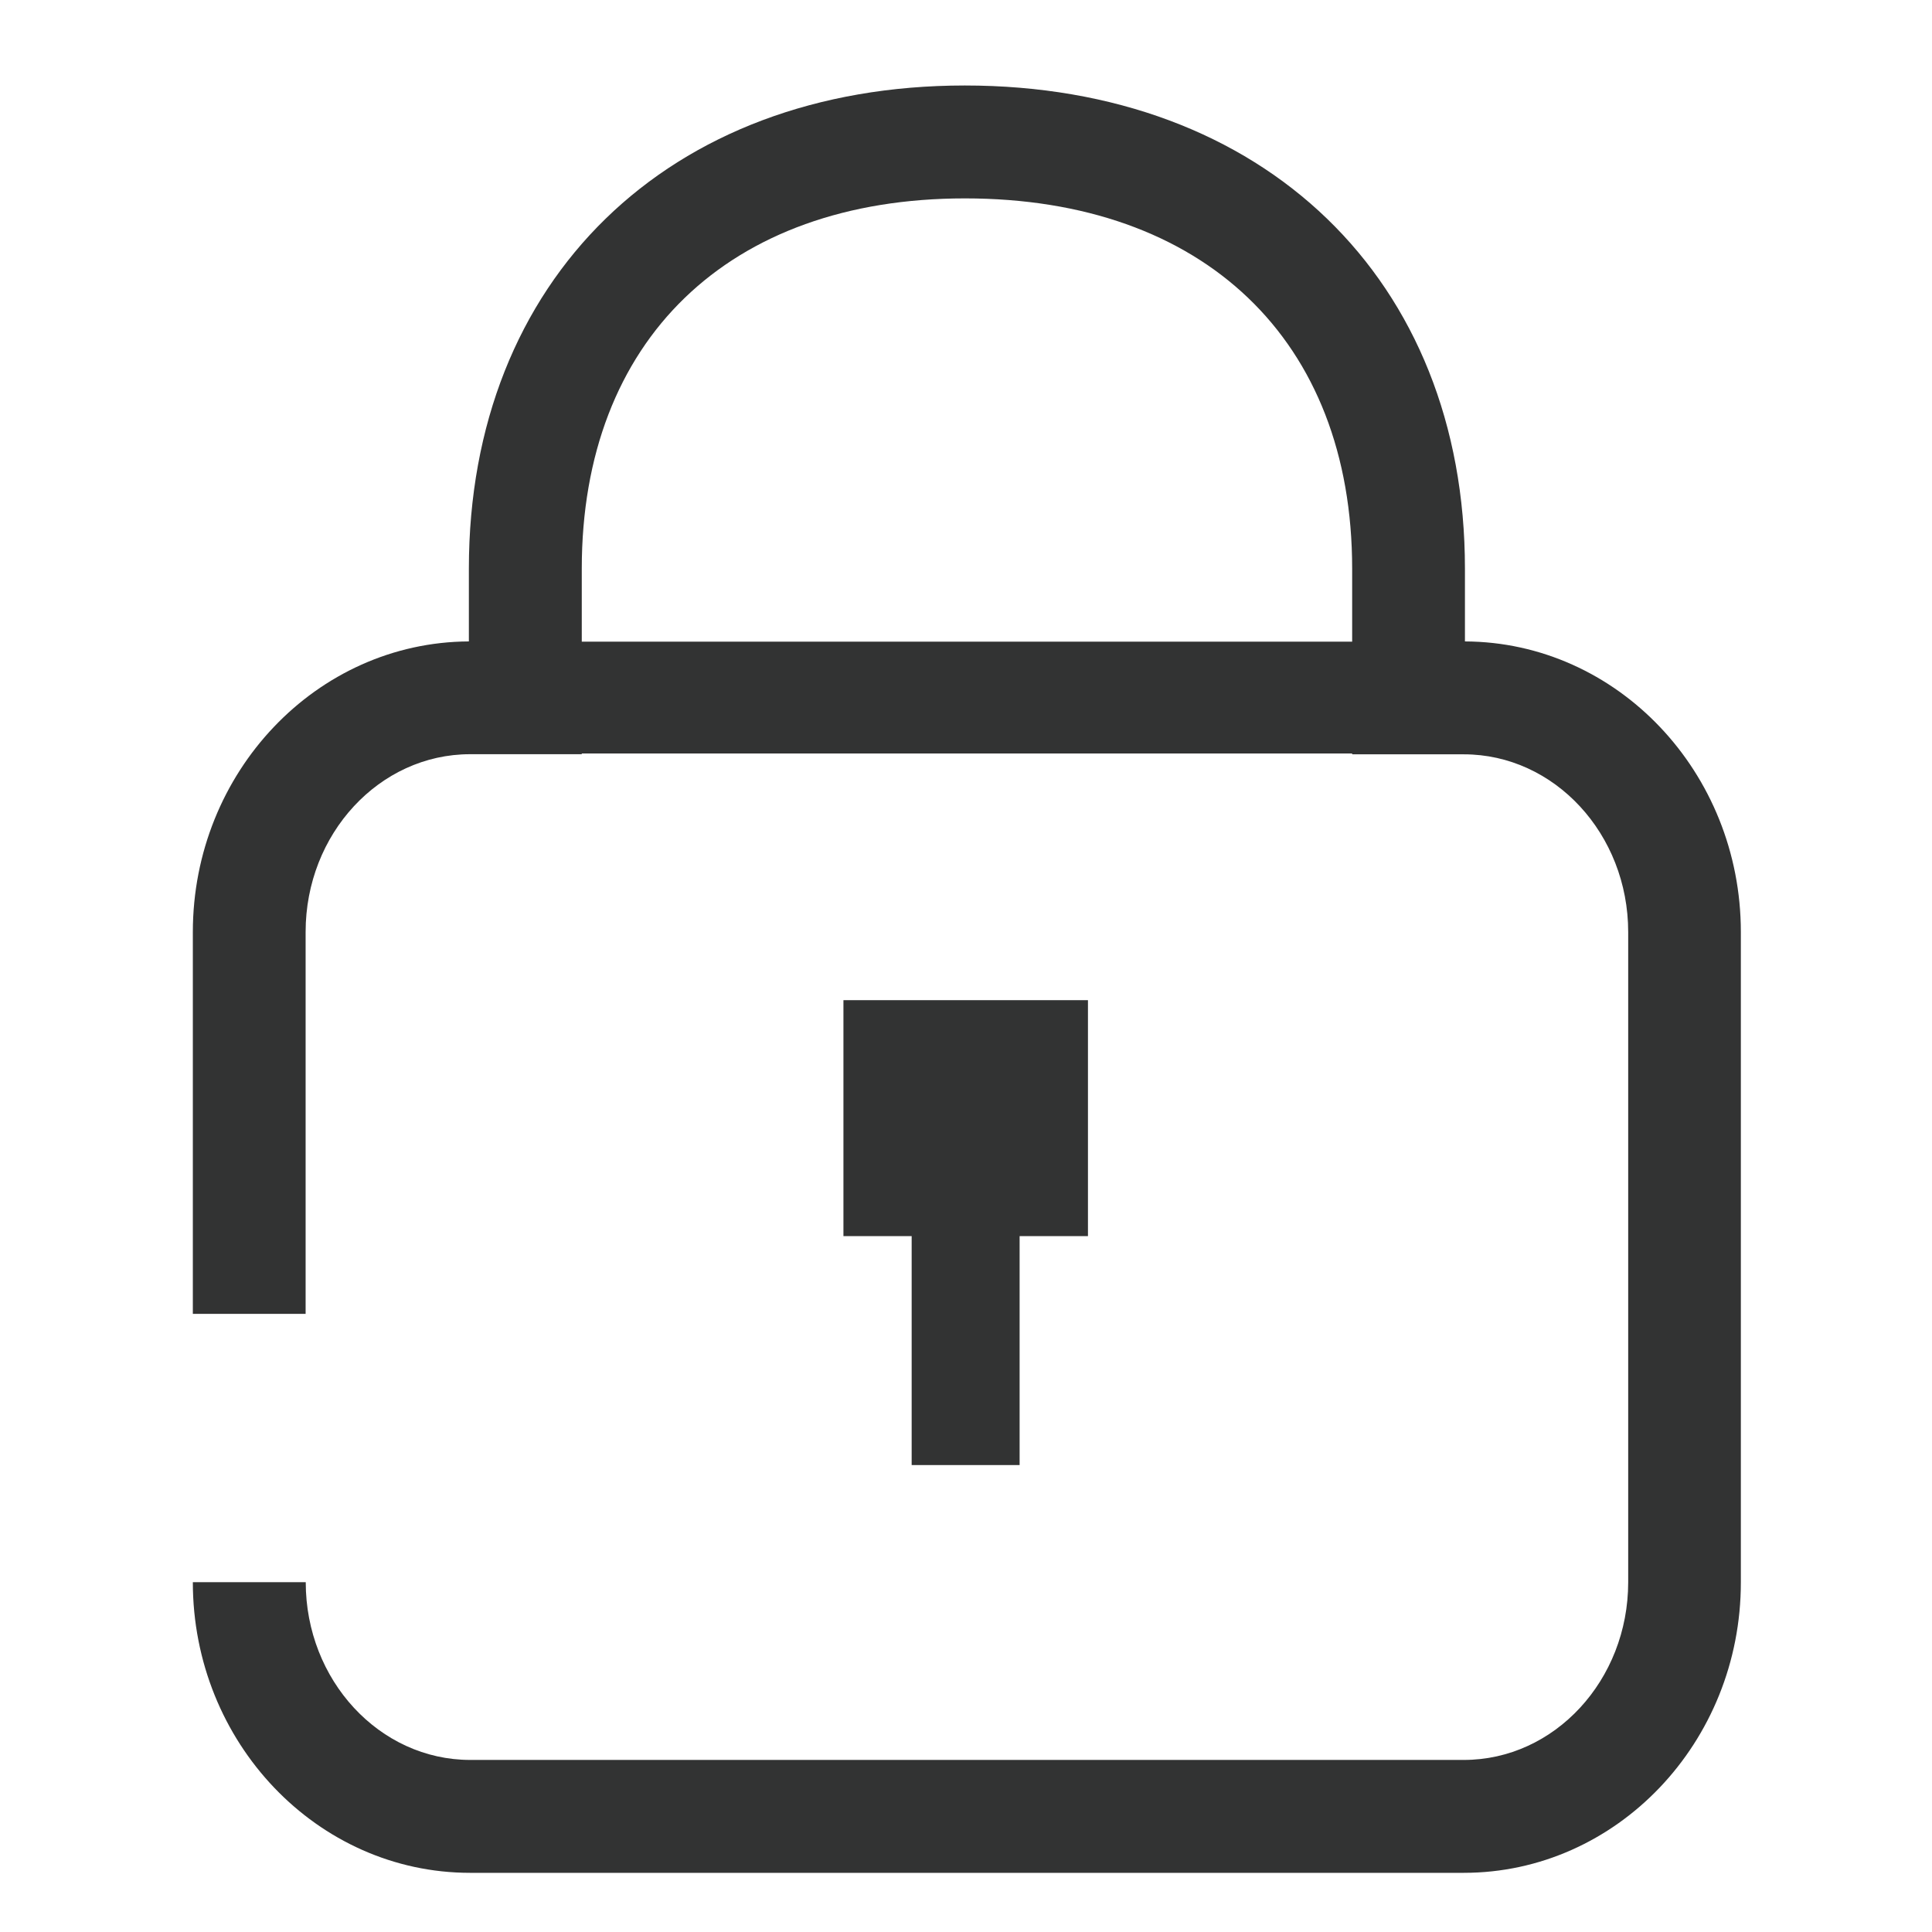 <?xml version="1.0" standalone="no"?><!DOCTYPE svg PUBLIC "-//W3C//DTD SVG 1.1//EN" "http://www.w3.org/Graphics/SVG/1.1/DTD/svg11.dtd"><svg t="1538816298296" class="icon" style="" viewBox="0 0 1024 1024" version="1.1" xmlns="http://www.w3.org/2000/svg" p-id="1239" xmlns:xlink="http://www.w3.org/1999/xlink" width="200" height="200"><defs><style type="text/css"></style></defs><path d="M775.808 992.64H249.152c-81.024 0-146.944-69.12-146.944-154.048h59.84c0 51.968 39.104 94.208 87.168 94.208h526.656c48 0 87.104-42.24 87.104-94.208V494.016c0-51.968-39.104-94.208-87.104-94.208h-59.2V301.376c0-121.024-78.656-196.224-205.248-196.224-125.248 0-203.072 75.2-203.072 196.224v98.368h-59.2c-48.064 0-87.168 42.24-87.168 94.208v202.432h-59.776V494.016c0-84.672 65.536-153.664 146.304-154.048v-38.592C248.512 148.224 354.176 45.312 511.36 45.312c158.528 0 265.088 102.912 265.088 256.064v38.592c80.704 0.32 146.24 69.312 146.24 154.048v344.576c0.064 84.928-65.856 154.048-146.88 154.048z" fill="#323333" p-id="1240"></path><path d="M447.04 530.112v125.056h36.16v121.344h57.216v-121.344h36.224V530.112zM278.464 340.096h487.552v59.264H278.464z" fill="#323333" p-id="1241"></path></svg>
